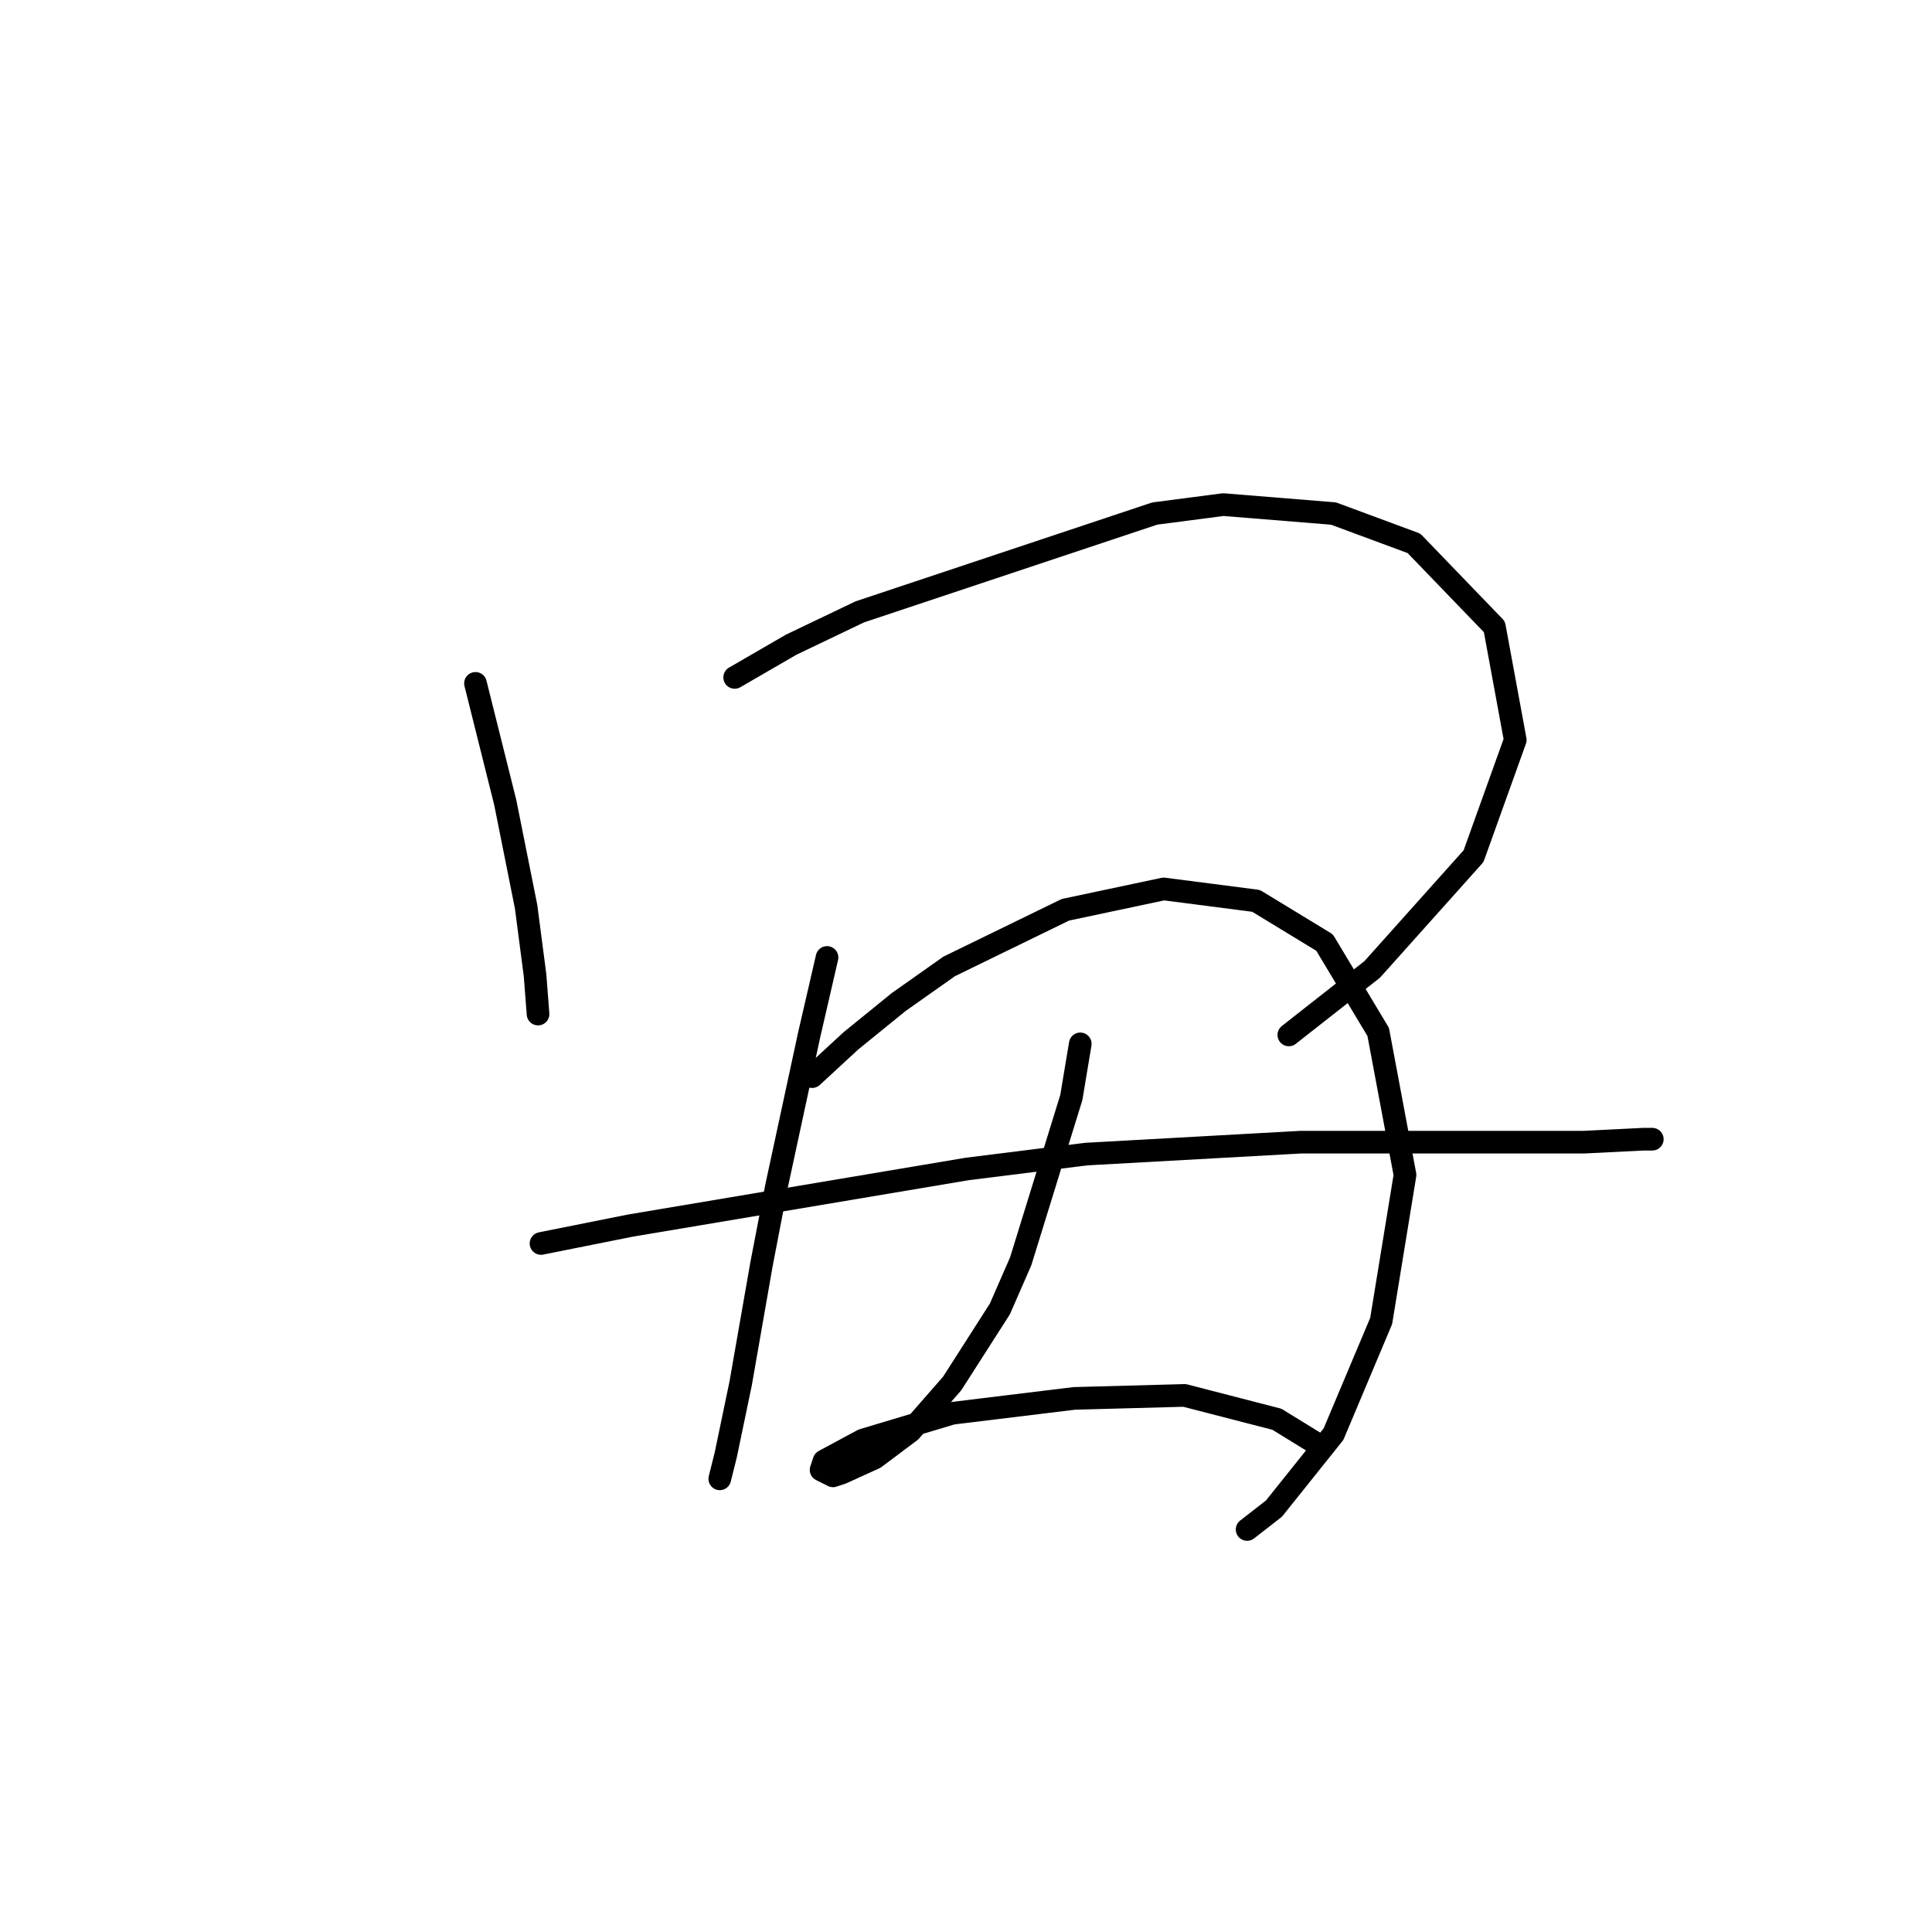 <?xml version="1.0" standalone="no"?>
    <svg width="256" height="256" xmlns="http://www.w3.org/2000/svg" version="1.1">
    <polyline stroke="black" stroke-width="3" stroke-linecap="round" fill="transparent" stroke-linejoin="round" points="63.003 90.549 64.977 98.445 66.951 106.34 69.714 120.157 70.898 129.237 71.293 134.369 71.293 134.369 " />
        <polyline stroke="black" stroke-width="3" stroke-linecap="round" fill="transparent" stroke-linejoin="round" points="97.348 89.76 104.849 85.417 113.929 81.075 153.011 68.047 162.091 66.863 176.697 68.047 187.356 71.995 198.015 83.049 200.778 98.05 195.252 113.446 181.829 128.448 170.776 137.133 170.776 137.133 " />
        <polyline stroke="black" stroke-width="3" stroke-linecap="round" fill="transparent" stroke-linejoin="round" points="71.688 164.767 83.531 162.398 128.14 154.897 143.931 152.923 172.355 151.344 195.252 151.344 209.858 151.344 217.754 150.95 218.938 150.95 218.938 150.95 " />
        <polyline stroke="black" stroke-width="3" stroke-linecap="round" fill="transparent" stroke-linejoin="round" points="109.586 126.868 107.217 137.133 102.875 157.266 100.901 167.53 98.138 183.321 96.164 192.795 95.374 195.954 95.374 195.954 " />
        <polyline stroke="black" stroke-width="3" stroke-linecap="round" fill="transparent" stroke-linejoin="round" points="107.612 142.659 112.744 137.922 119.061 132.79 125.772 128.053 141.168 120.552 154.195 117.789 166.433 119.368 175.513 124.895 182.619 136.738 186.172 155.687 183.014 175.031 176.697 190.032 168.802 199.901 165.249 202.665 165.249 202.665 " />
        <polyline stroke="black" stroke-width="3" stroke-linecap="round" fill="transparent" stroke-linejoin="round" points="143.142 138.317 141.957 145.423 135.246 167.135 132.483 173.452 126.167 183.321 120.64 189.637 115.902 193.19 111.56 195.164 110.376 195.559 108.797 194.769 109.191 193.585 114.323 190.822 126.167 187.269 142.352 185.295 156.959 184.9 169.197 188.058 174.329 191.216 174.329 191.216 " />
        </svg>